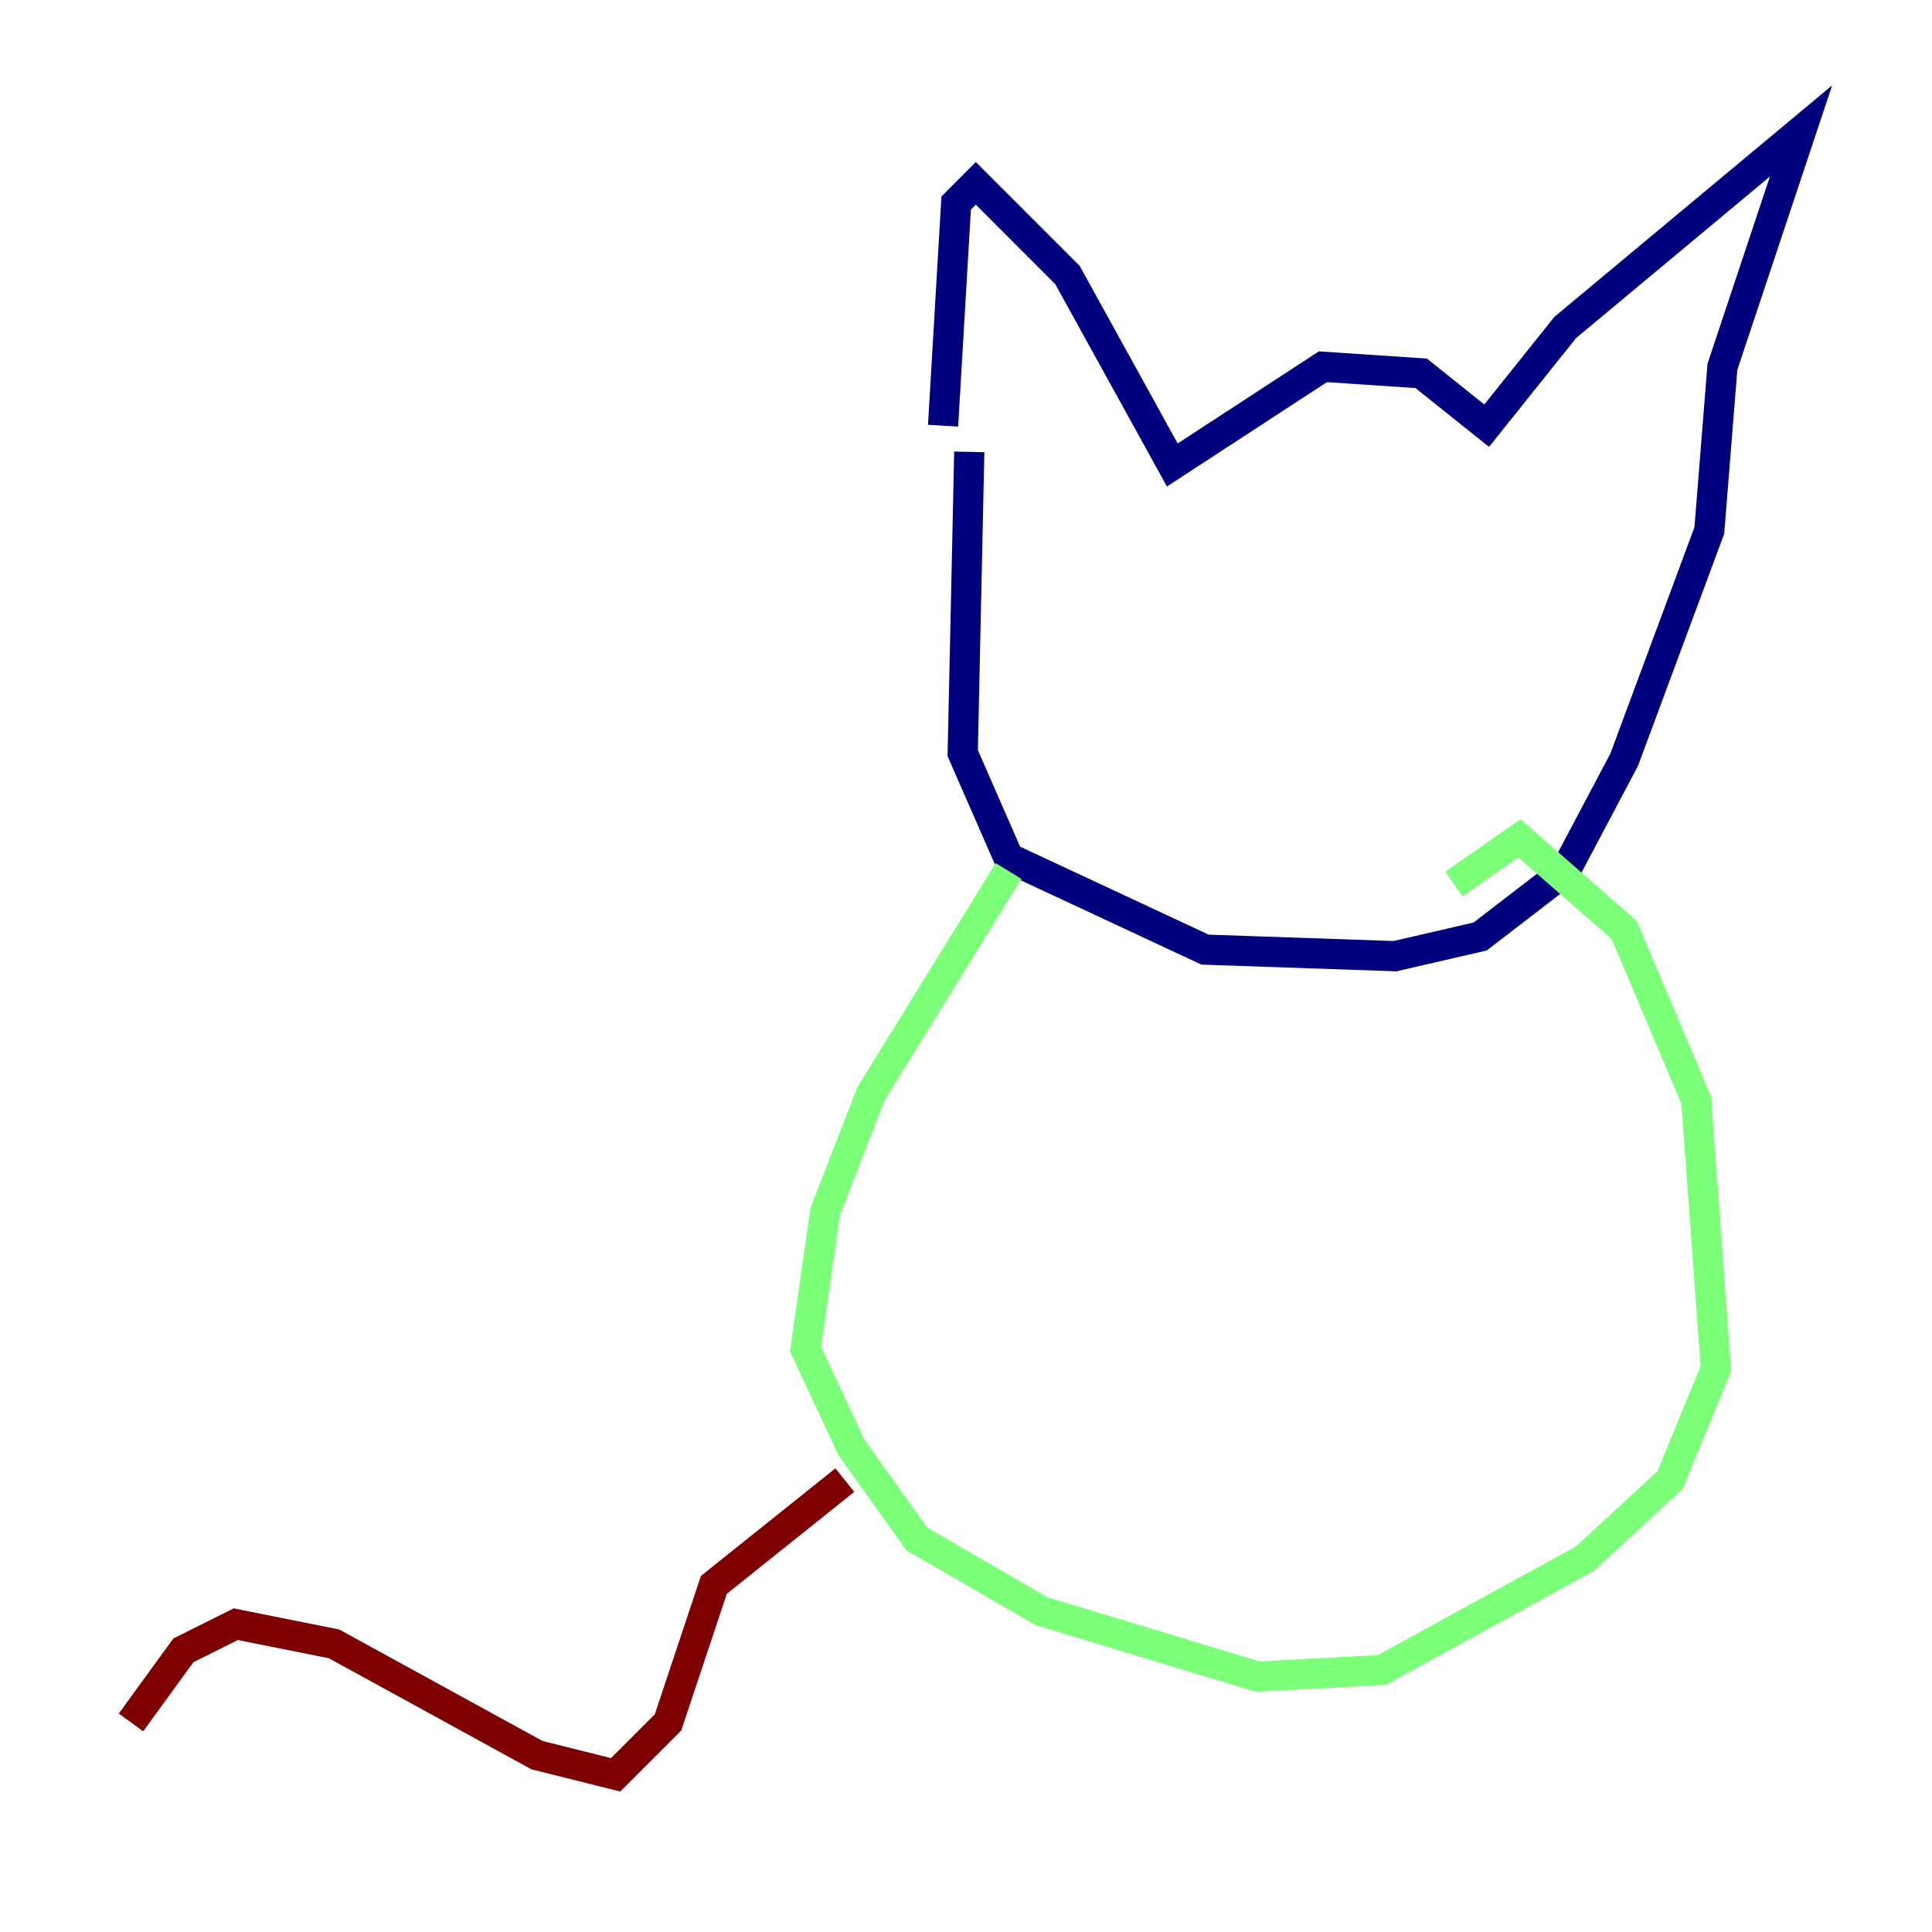 <?xml version="1.0" encoding="utf-8" ?>
<svg baseProfile="tiny" height="128" version="1.2" viewBox="0,0,128,128" width="128" xmlns="http://www.w3.org/2000/svg" xmlns:ev="http://www.w3.org/2001/xml-events" xmlns:xlink="http://www.w3.org/1999/xlink"><defs /><polyline fill="none" points="64.217,29.939 63.783,49.898 66.82,56.841 79.837,62.915 92.42,63.349 98.061,62.047 103.702,57.709 107.607,50.332 113.248,35.146 114.115,24.298 119.322,8.678 103.702,21.695 98.495,28.203 94.156,24.732 87.647,24.298 77.668,30.807 70.725,18.224 64.651,12.149 63.349,13.451 62.481,28.203" stroke="#00007f" stroke-width="2" /><polyline fill="none" points="66.82,57.709 57.709,72.461 54.671,80.271 53.37,89.383 56.407,95.891 60.746,101.966 68.99,106.739 83.308,111.078 91.552,110.644 105.003,103.268 110.644,98.061 113.681,90.685 112.38,72.895 107.607,61.614 100.664,55.539 96.325,58.576" stroke="#7cff79" stroke-width="2" /><polyline fill="none" points="55.973,98.061 47.295,105.003 44.258,114.115 40.786,117.586 35.58,116.285 22.129,108.909 15.62,107.607 12.149,109.342 8.678,114.115" stroke="#7f0000" stroke-width="2" /></svg>